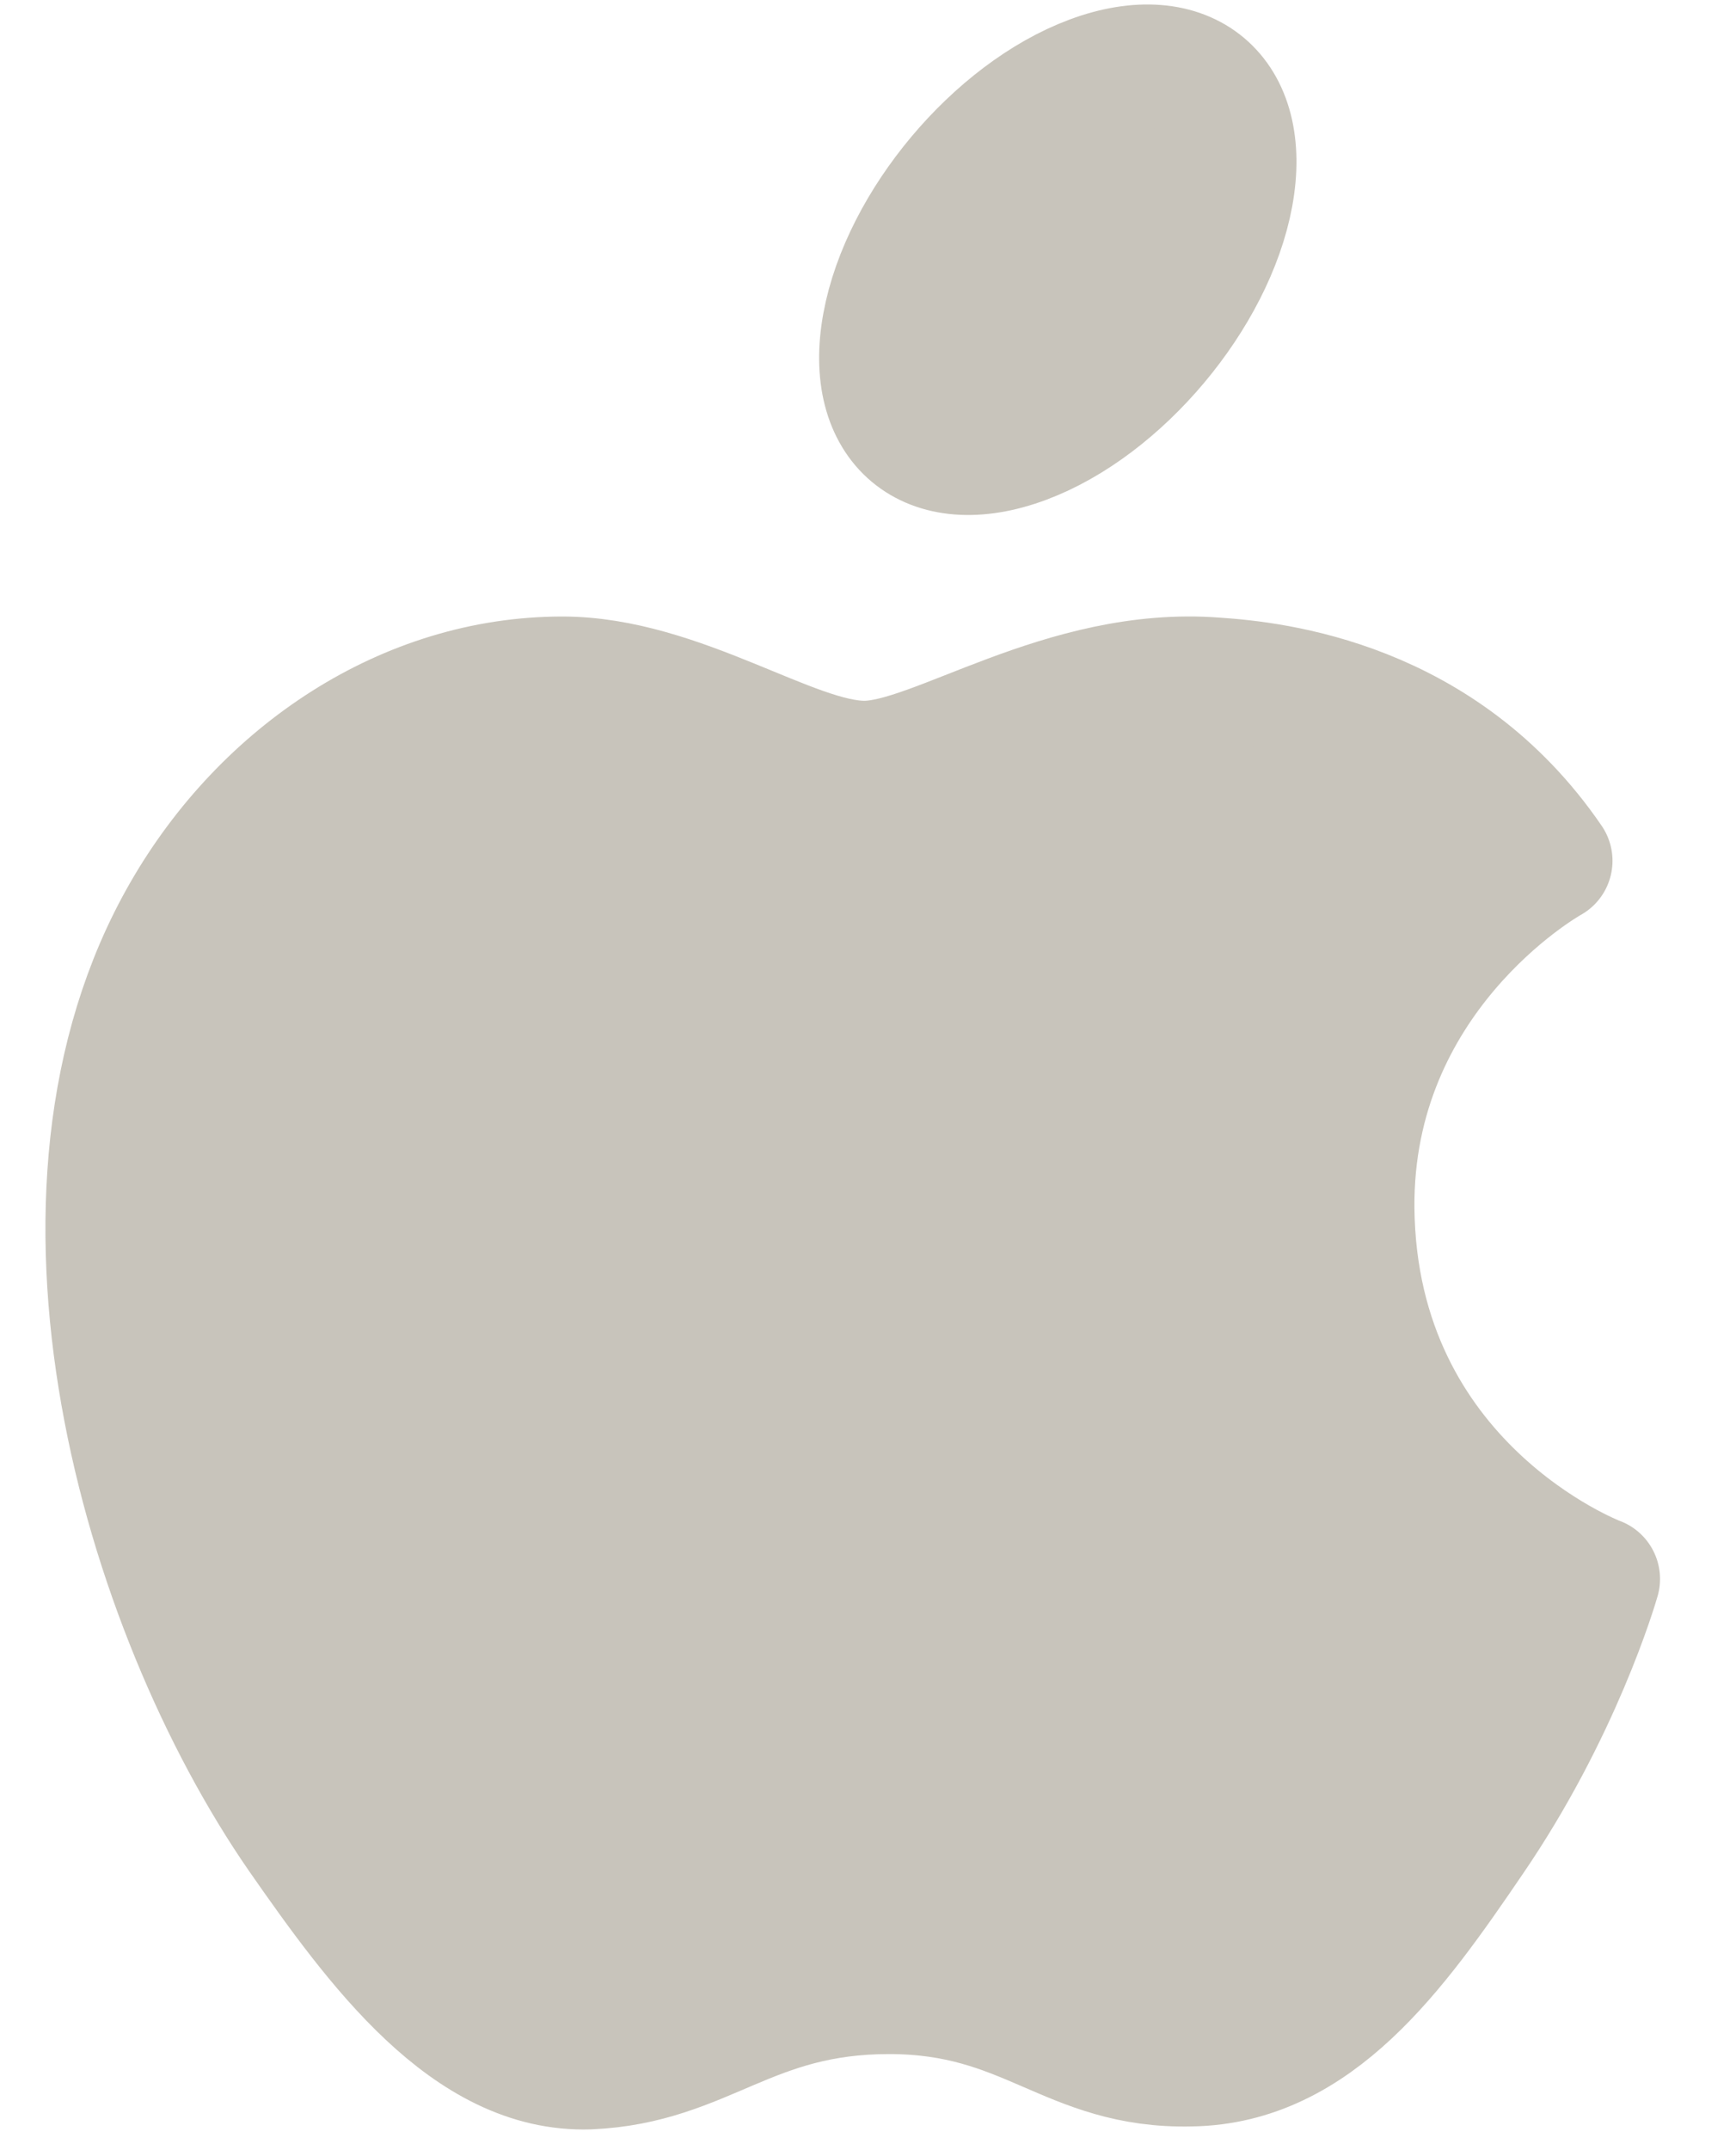 <svg width="21" height="26" viewBox="0 0 21 26" fill="none" xmlns="http://www.w3.org/2000/svg">
<path fill-rule="evenodd" clip-rule="evenodd" d="M10.456 9.224C9.582 9.224 8.219 8.205 6.803 8.205C4.92 8.205 3.198 9.356 2.227 11.044C0.275 14.433 1.724 19.441 3.628 22.196C4.563 23.537 5.664 25.047 7.126 24.999C8.527 24.939 9.054 24.088 10.755 24.088C12.444 24.088 12.923 24.999 14.408 24.963C15.918 24.939 16.876 23.597 17.797 22.244C18.864 20.687 19.307 19.177 19.331 19.093C19.295 19.081 16.396 17.968 16.36 14.613C16.336 11.811 18.648 10.469 18.756 10.409C17.439 8.481 15.415 8.265 14.708 8.217C12.863 8.073 11.319 9.224 10.456 9.224V9.224Z" fill="#C8C4BB" stroke="#C8C4BB" stroke-width="1.5" stroke-linecap="round" stroke-linejoin="round"/>
<path fill-rule="evenodd" clip-rule="evenodd" d="M13.201 0.939C14.36 0.508 15.117 1.144 14.894 2.36C14.67 3.575 13.55 4.911 12.391 5.342C11.232 5.774 10.474 5.138 10.698 3.922C10.922 2.706 12.042 1.37 13.201 0.939" fill="#C8C4BB"/>
<path d="M13.201 0.939C14.36 0.508 15.117 1.144 14.894 2.36C14.67 3.575 13.55 4.911 12.391 5.342C11.232 5.774 10.474 5.138 10.698 3.922C10.922 2.706 12.042 1.37 13.201 0.939" stroke="#C8C4BB" stroke-width="1.5" stroke-linecap="round" stroke-linejoin="round"/>
</svg>
